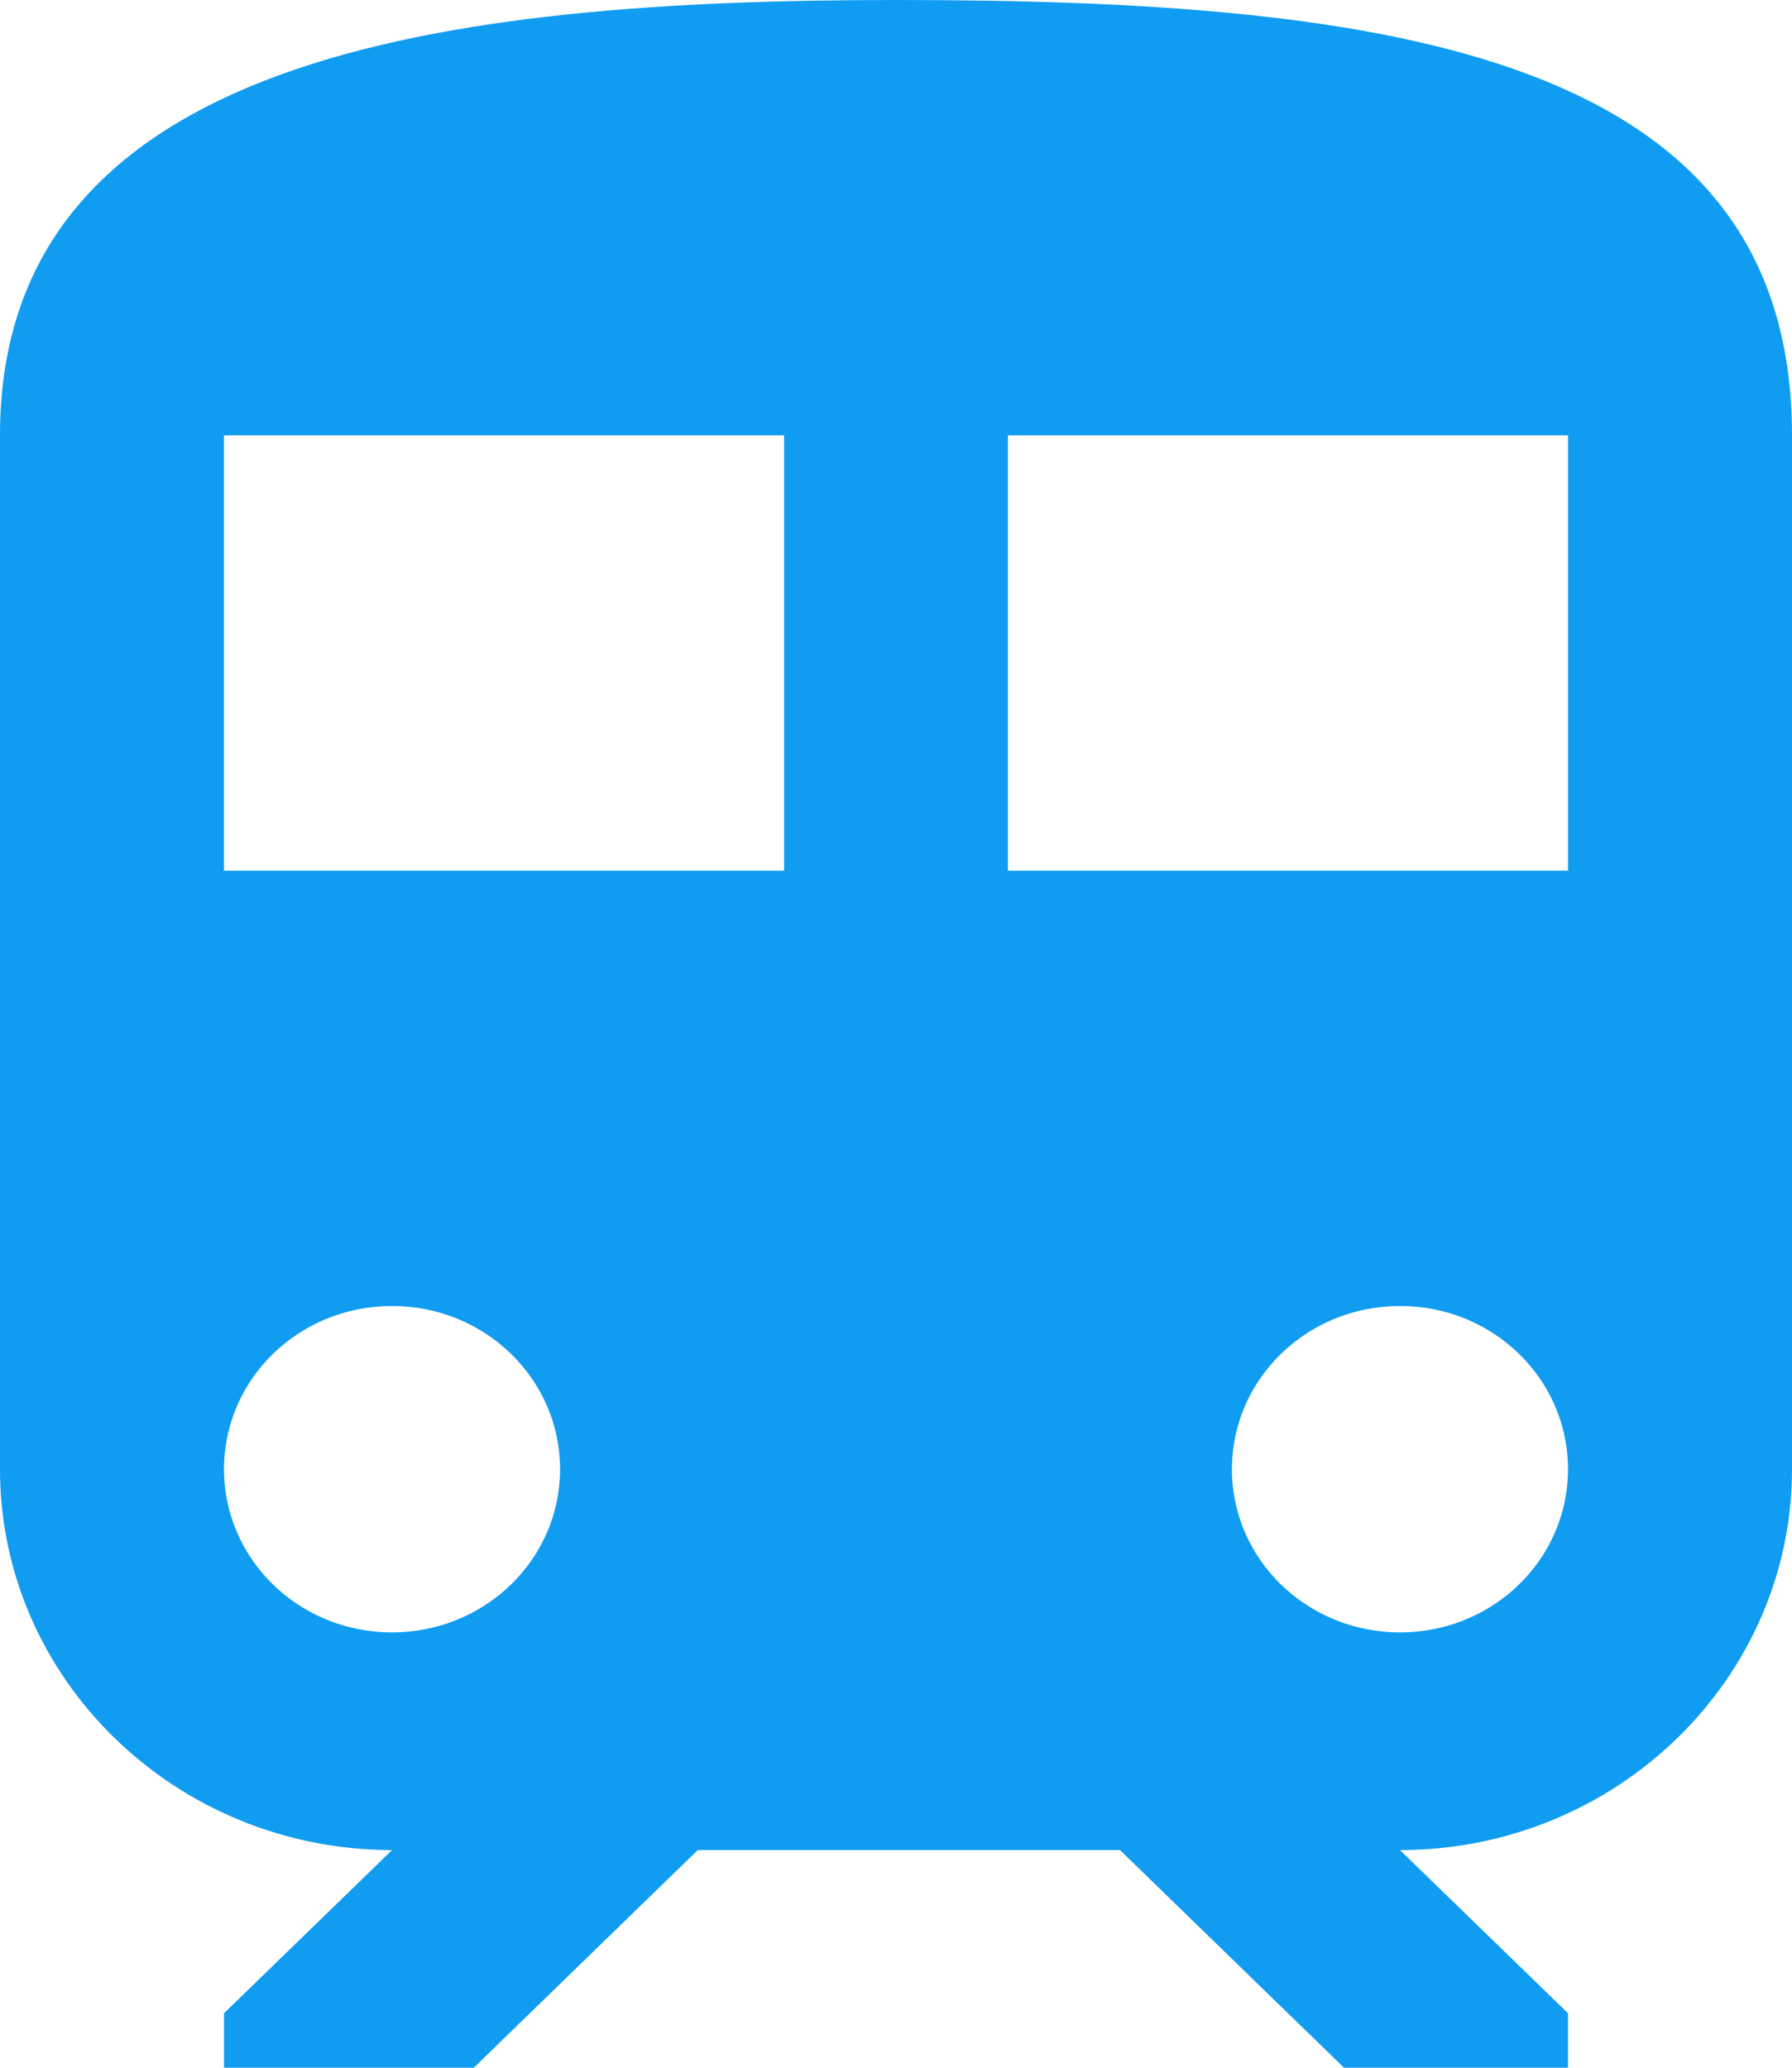 <svg xmlns="http://www.w3.org/2000/svg" width="13" height="15" viewBox="0 0 13 15">
    <g fill="none" fill-rule="evenodd">
        <g fill="#109CF1" fill-rule="nonzero">
            <g>
                <g>
                    <g>
                        <g>
                            <g>
                                <g>
                                    <path d="M6.5 0C3.25 0 0 .395 0 3.158v7.5c0 1.524 1.276 2.763 2.844 2.763l-1.219 1.184V15h1.812l1.625-1.579h3.063L9.75 15h1.625v-.395l-1.219-1.184c1.568 0 2.844-1.24 2.844-2.763v-7.5C13 .395 10.091 0 6.5 0zM2.844 11.842c-.675 0-1.219-.529-1.219-1.184 0-.655.544-1.184 1.219-1.184.674 0 1.219.529 1.219 1.184 0 .655-.545 1.184-1.22 1.184zm2.844-5.526H1.625V3.158h4.063v3.158zm4.468 5.526c-.674 0-1.219-.529-1.219-1.184 0-.655.545-1.184 1.22-1.184.674 0 1.218.529 1.218 1.184 0 .655-.544 1.184-1.219 1.184zm1.219-5.526H7.312V3.158h4.063v3.158z" transform="translate(-564 -434) translate(337 352) translate(29 19) translate(0 62) translate(181) translate(17 1)"/>
                                </g>
                            </g>
                        </g>
                    </g>
                </g>
            </g>
        </g>
    </g>
</svg>
